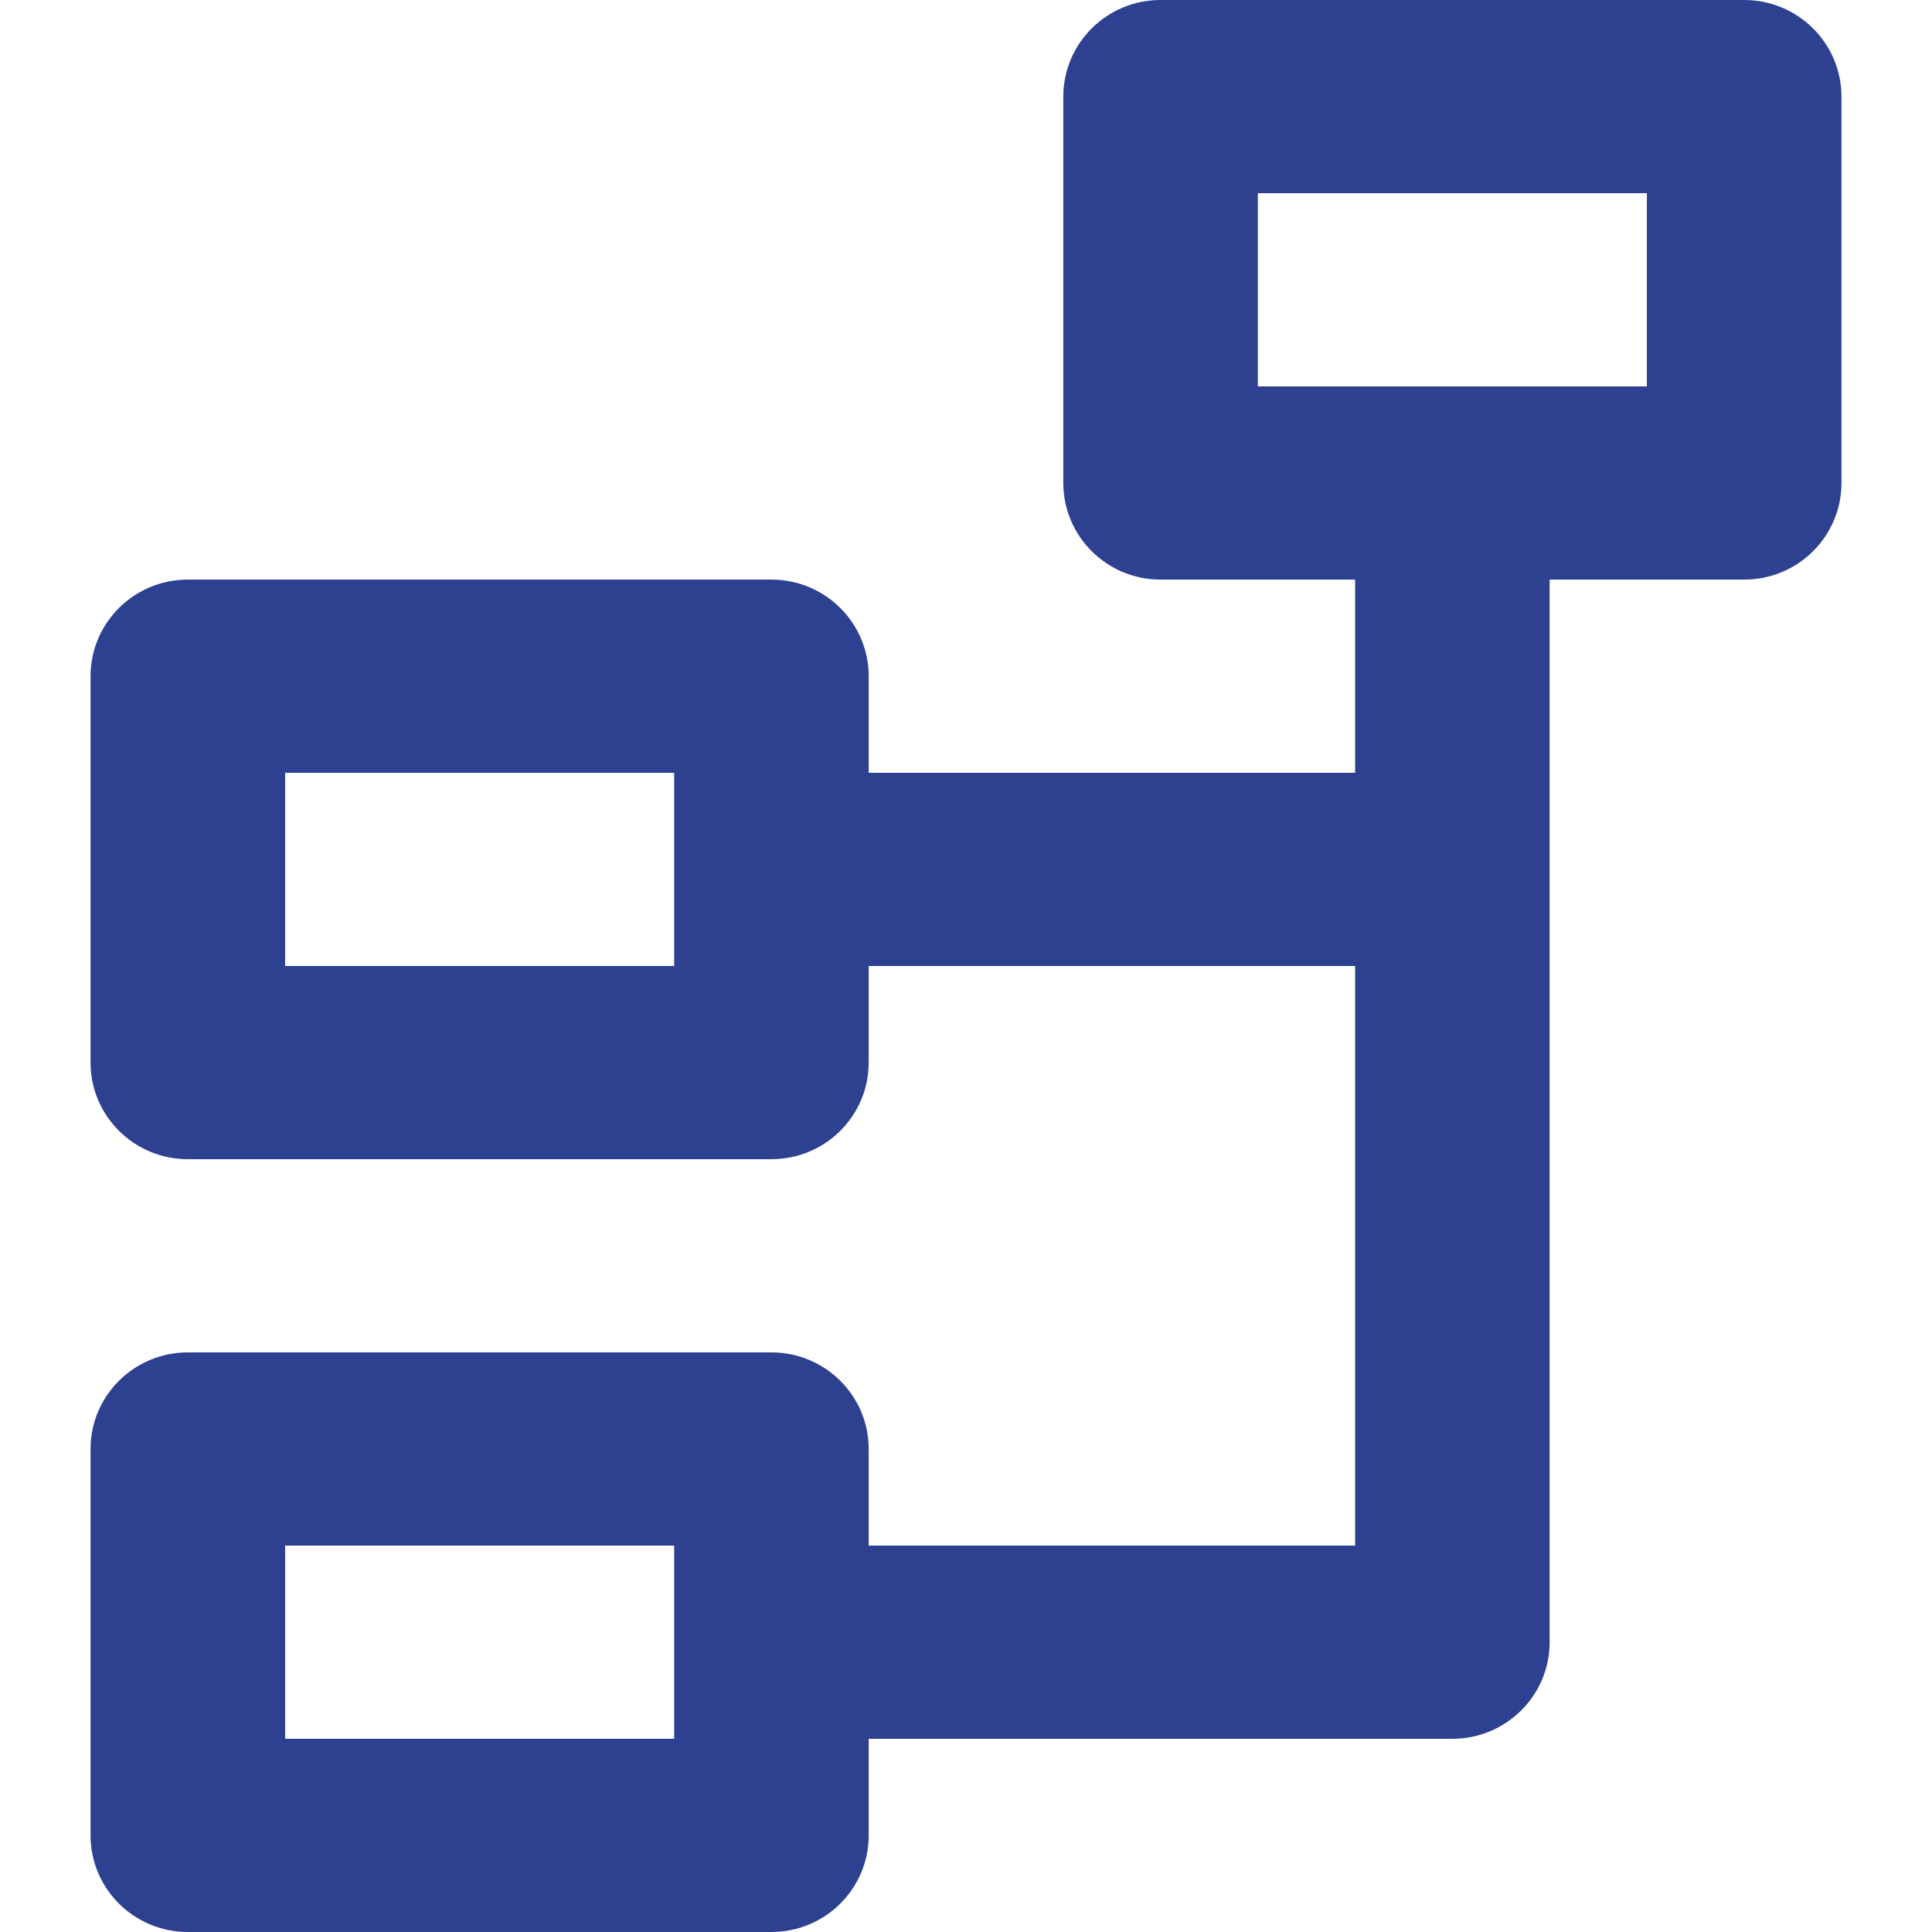 <svg xmlns="http://www.w3.org/2000/svg" viewBox="0 0 22 22" height="22" width="22">
    <path fill-rule="nonzero" fill="#2d4190" d="M13.215 0c-.611 0-1.107.493-1.107 1.1v4.4c0 .607.496 1.1 1.107 1.1h2.216v2.2H9.892V7.7c0-.607-.496-1.1-1.107-1.1H2.139c-.612 0-1.108.493-1.108 1.1v4.4c0 .607.496 1.1 1.108 1.1h6.646c.611 0 1.107-.493 1.107-1.1V11h5.539v6.6H9.892v-1.1c0-.607-.496-1.1-1.107-1.1H2.139c-.612 0-1.108.493-1.108 1.1v4.4c0 .607.496 1.1 1.108 1.1h6.646c.611 0 1.107-.493 1.107-1.1v-1.1h6.646c.612 0 1.108-.493 1.108-1.1V6.6h2.215c.612 0 1.108-.493 1.108-1.1V1.1c0-.607-.496-1.1-1.108-1.1h-6.646zM3.247 17.6h4.43v2.2h-4.43v-2.2zm0-8.8h4.43V11h-4.43V8.8zm11.076-6.6h4.43v2.2h-4.43V2.2z"></path>
</svg>

